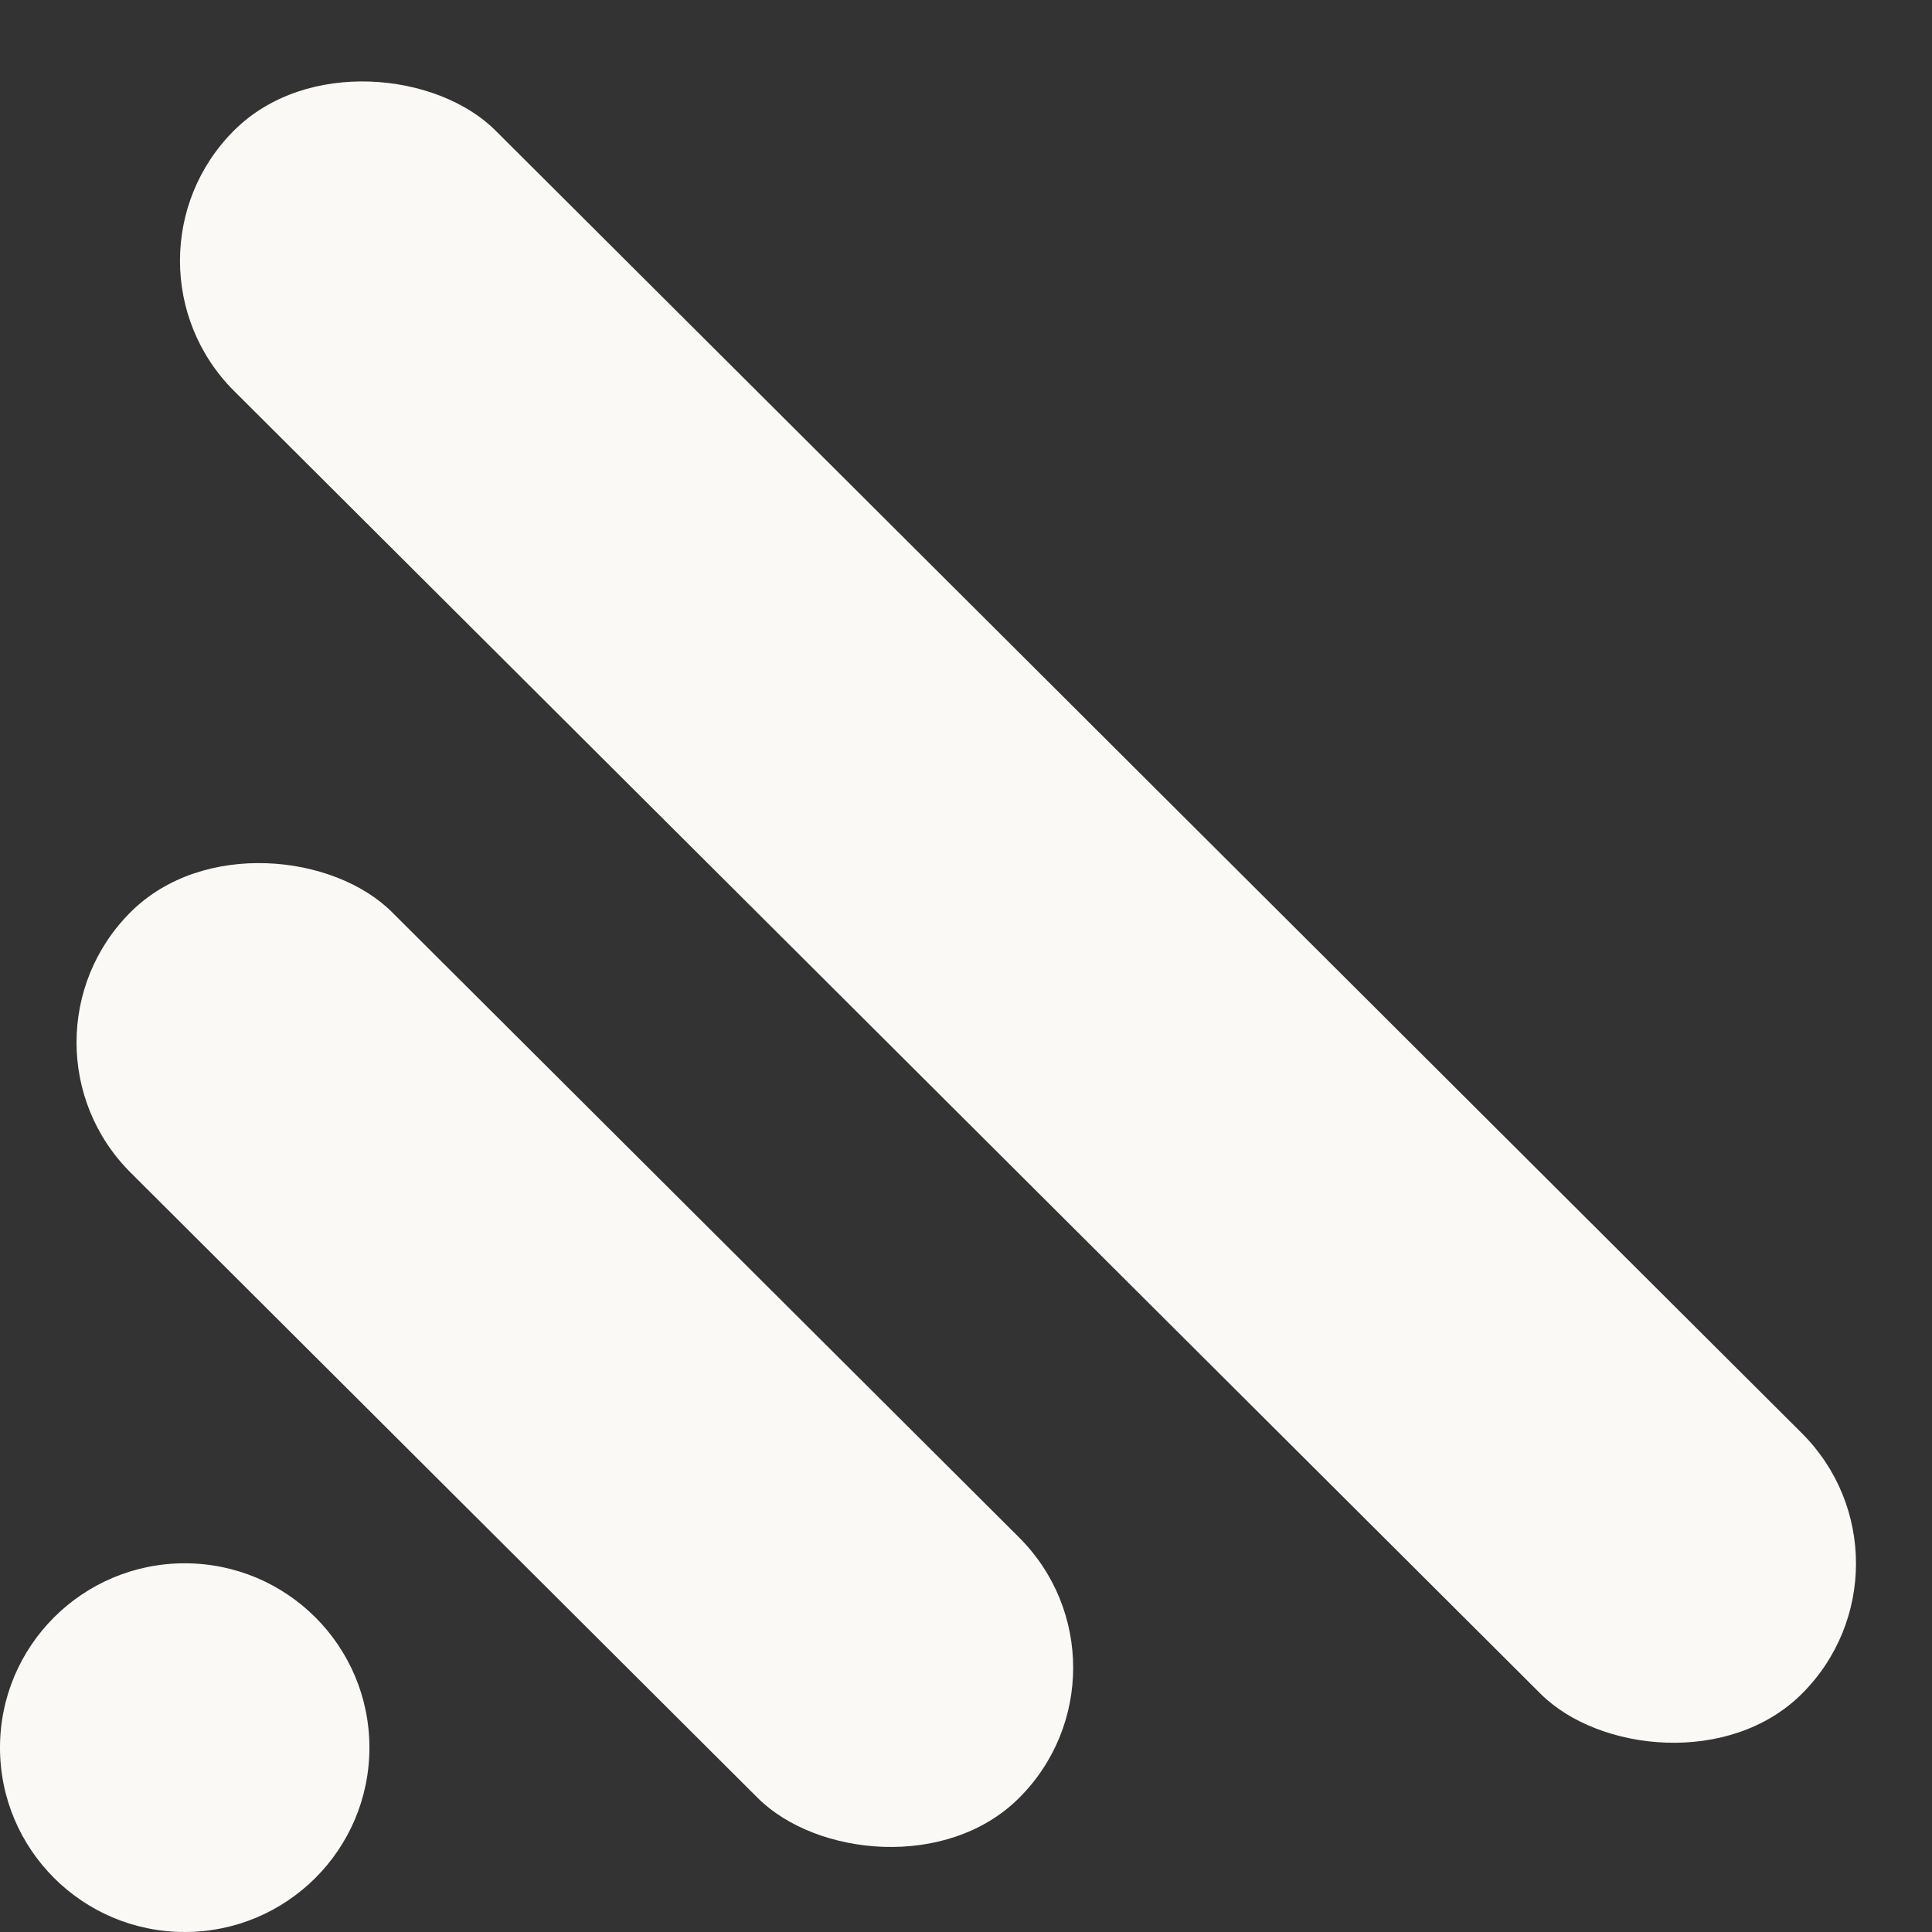 <svg width="1080" height="1080" viewBox="0 0 1080 1080" fill="none" xmlns="http://www.w3.org/2000/svg">
<rect x="0" y="0" width="1080" height="1080" fill="#333333" stroke="none"/>
<g clip-path="url(#clip0_118_2)">
<ellipse cx="103.253" cy="976.946" rx="103.255" ry="103.053" fill="#FAF9F6"/>
<rect width="206.309" height="701.449" rx="103.154" transform="matrix(0.708 -0.706 0.708 0.706 -0.002 582.687)" fill="#FAF9F6"/>
<rect width="206.309" height="1237.85" rx="103.154" transform="matrix(0.708 -0.706 0.708 0.706 57.827 145.739)" fill="#FAF9F6"/>
</g>
<defs>
<clipPath id="clip0_118_2">
<rect width="1080" height="1080" fill="white"/>
</clipPath>
</defs>
</svg>

